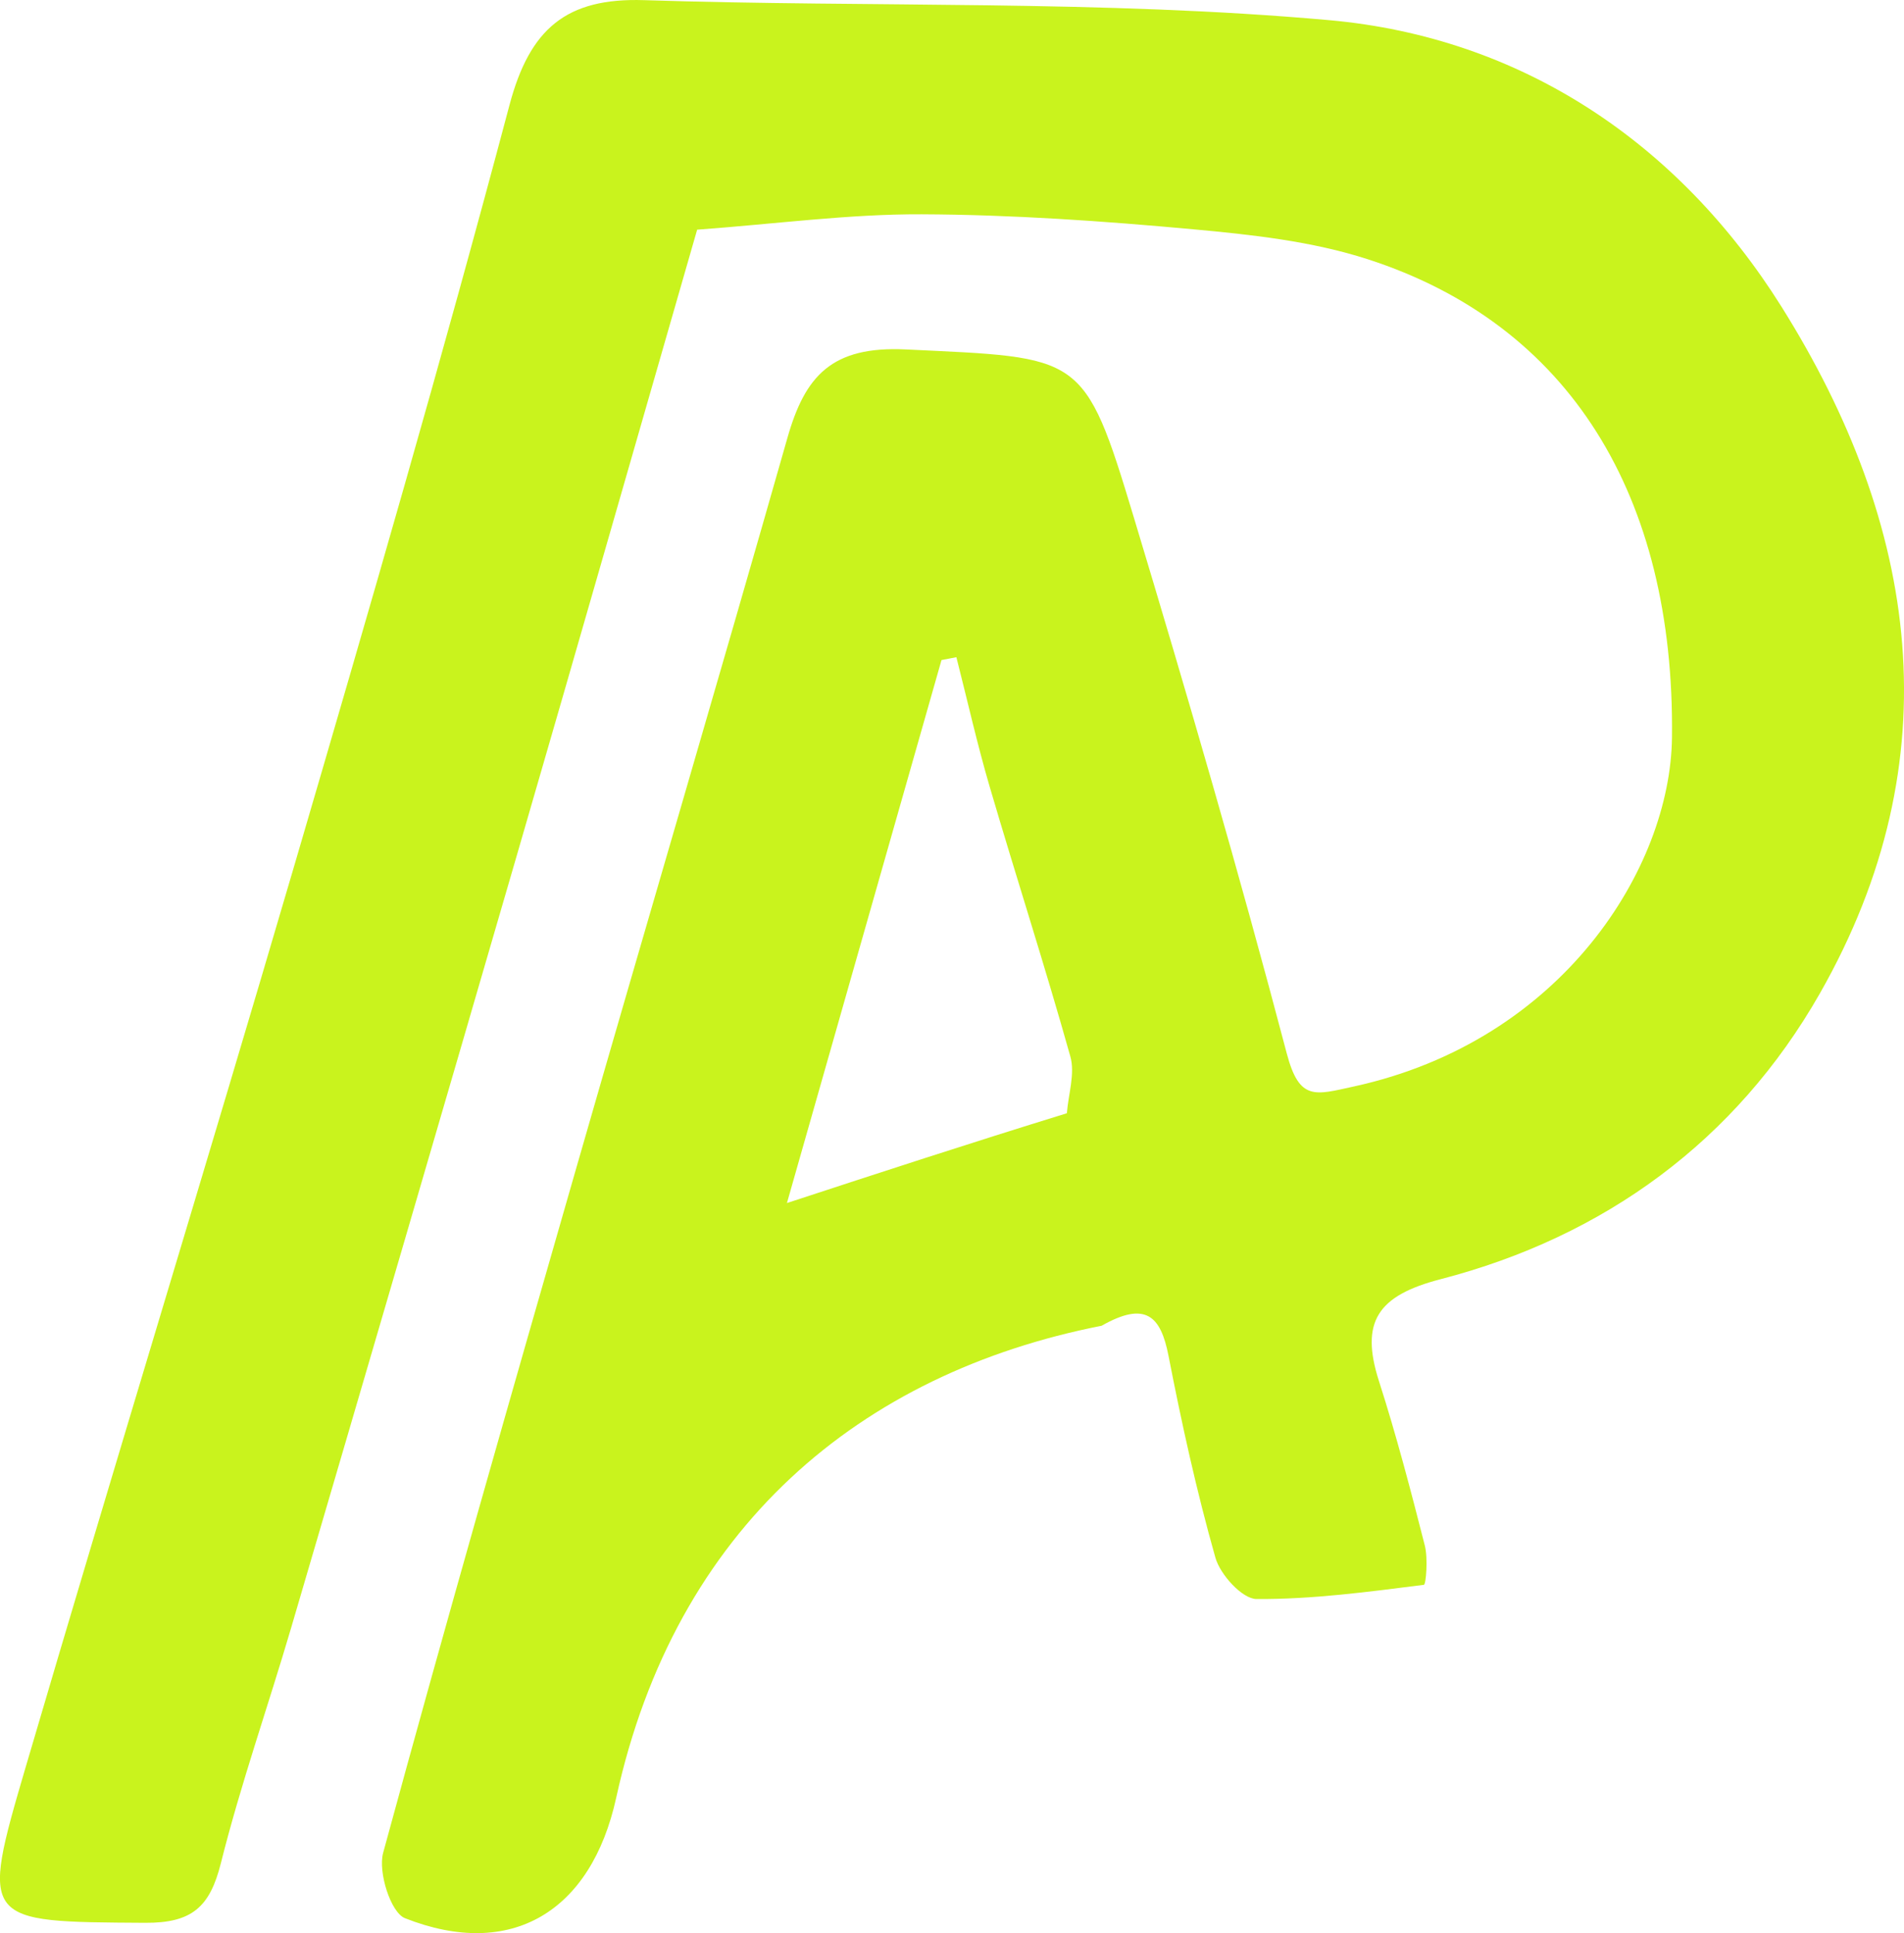 <svg xmlns="http://www.w3.org/2000/svg" xmlns:xlink="http://www.w3.org/1999/xlink" version="1.1" id="Layer_1" x="0px" y="0px" enable-background="new 0 0 500 500" xml:space="preserve" viewBox="188.54 107.99 124.75 126.65">

<path fill="#C261E9" opacity="1" stroke="none" d=" M260.717,194.851   C244.892,197.961 232.8,208.053 228.912,225.781   C227.273,233.25 222.025,236.412 215.075,233.667   C214.139,233.297 213.3,230.646 213.643,229.385   C217.739,214.339 222.035,199.346 226.343,184.358   C230.914,168.46 235.602,152.595 240.13,136.684   C241.286,132.621 243.03,130.65 247.896,130.885   C259.423,131.442 259.565,131.07 262.817,141.851   C266.335,153.517 269.745,165.222 272.847,177.003   C273.675,180.147 274.698,179.73 277.237,179.176   C290.921,176.19 297.988,164.841 298.088,156.311   C298.275,140.442 291.355,129.235 278.142,124.971   C274.49,123.792 270.542,123.363 266.692,123.01   C260.785,122.468 254.845,122.054 248.918,122.03   C244.173,122.011 239.426,122.655 234.217,123.038   C230.294,136.659 226.372,150.366 222.395,164.057   C217.496,180.922 212.565,197.777 207.619,214.629   C206.107,219.781 204.317,224.859 203.012,230.061   C202.294,232.924 201.13,233.988 198.044,233.969   C187.349,233.901 187.218,233.996 190.225,223.757   C196.03,203.993 202.08,184.3 207.872,164.532   C212.709,148.022 217.508,131.496 221.922,114.871   C223.253,109.86 225.652,107.835 230.741,108   C245.709,108.484 260.752,107.978 275.636,109.312   C288.22,110.441 298.521,117.341 305.257,128.075   C314.247,142.4 316.53,157.714 307.776,173.08   C302.286,182.716 293.678,189.011 282.923,191.802   C278.813,192.869 277.638,194.578 278.89,198.479   C280.03,202.028 280.974,205.643 281.895,209.256   C282.108,210.091 281.972,211.807 281.833,211.824   C278.191,212.285 274.525,212.779 270.867,212.755   C269.933,212.749 268.489,211.16 268.173,210.045   C266.941,205.695 265.965,201.263 265.101,196.821   C264.592,194.205 263.603,193.214 260.717,194.851  M258.441,180.928   C258.537,179.684 258.987,178.34 258.67,177.212   C257.012,171.3 255.12,165.455 253.392,159.563   C252.567,156.752 251.926,153.888 251.202,151.048   C250.877,151.11 250.552,151.173 250.227,151.236   C246.854,163.084 243.482,174.932 240.1,186.811   C246.231,184.803 251.92,182.94 258.441,180.928  z" data-index="1" style="visibility: visible; opacity: 1; fill: rgb(201, 243, 29);"/>

</svg>